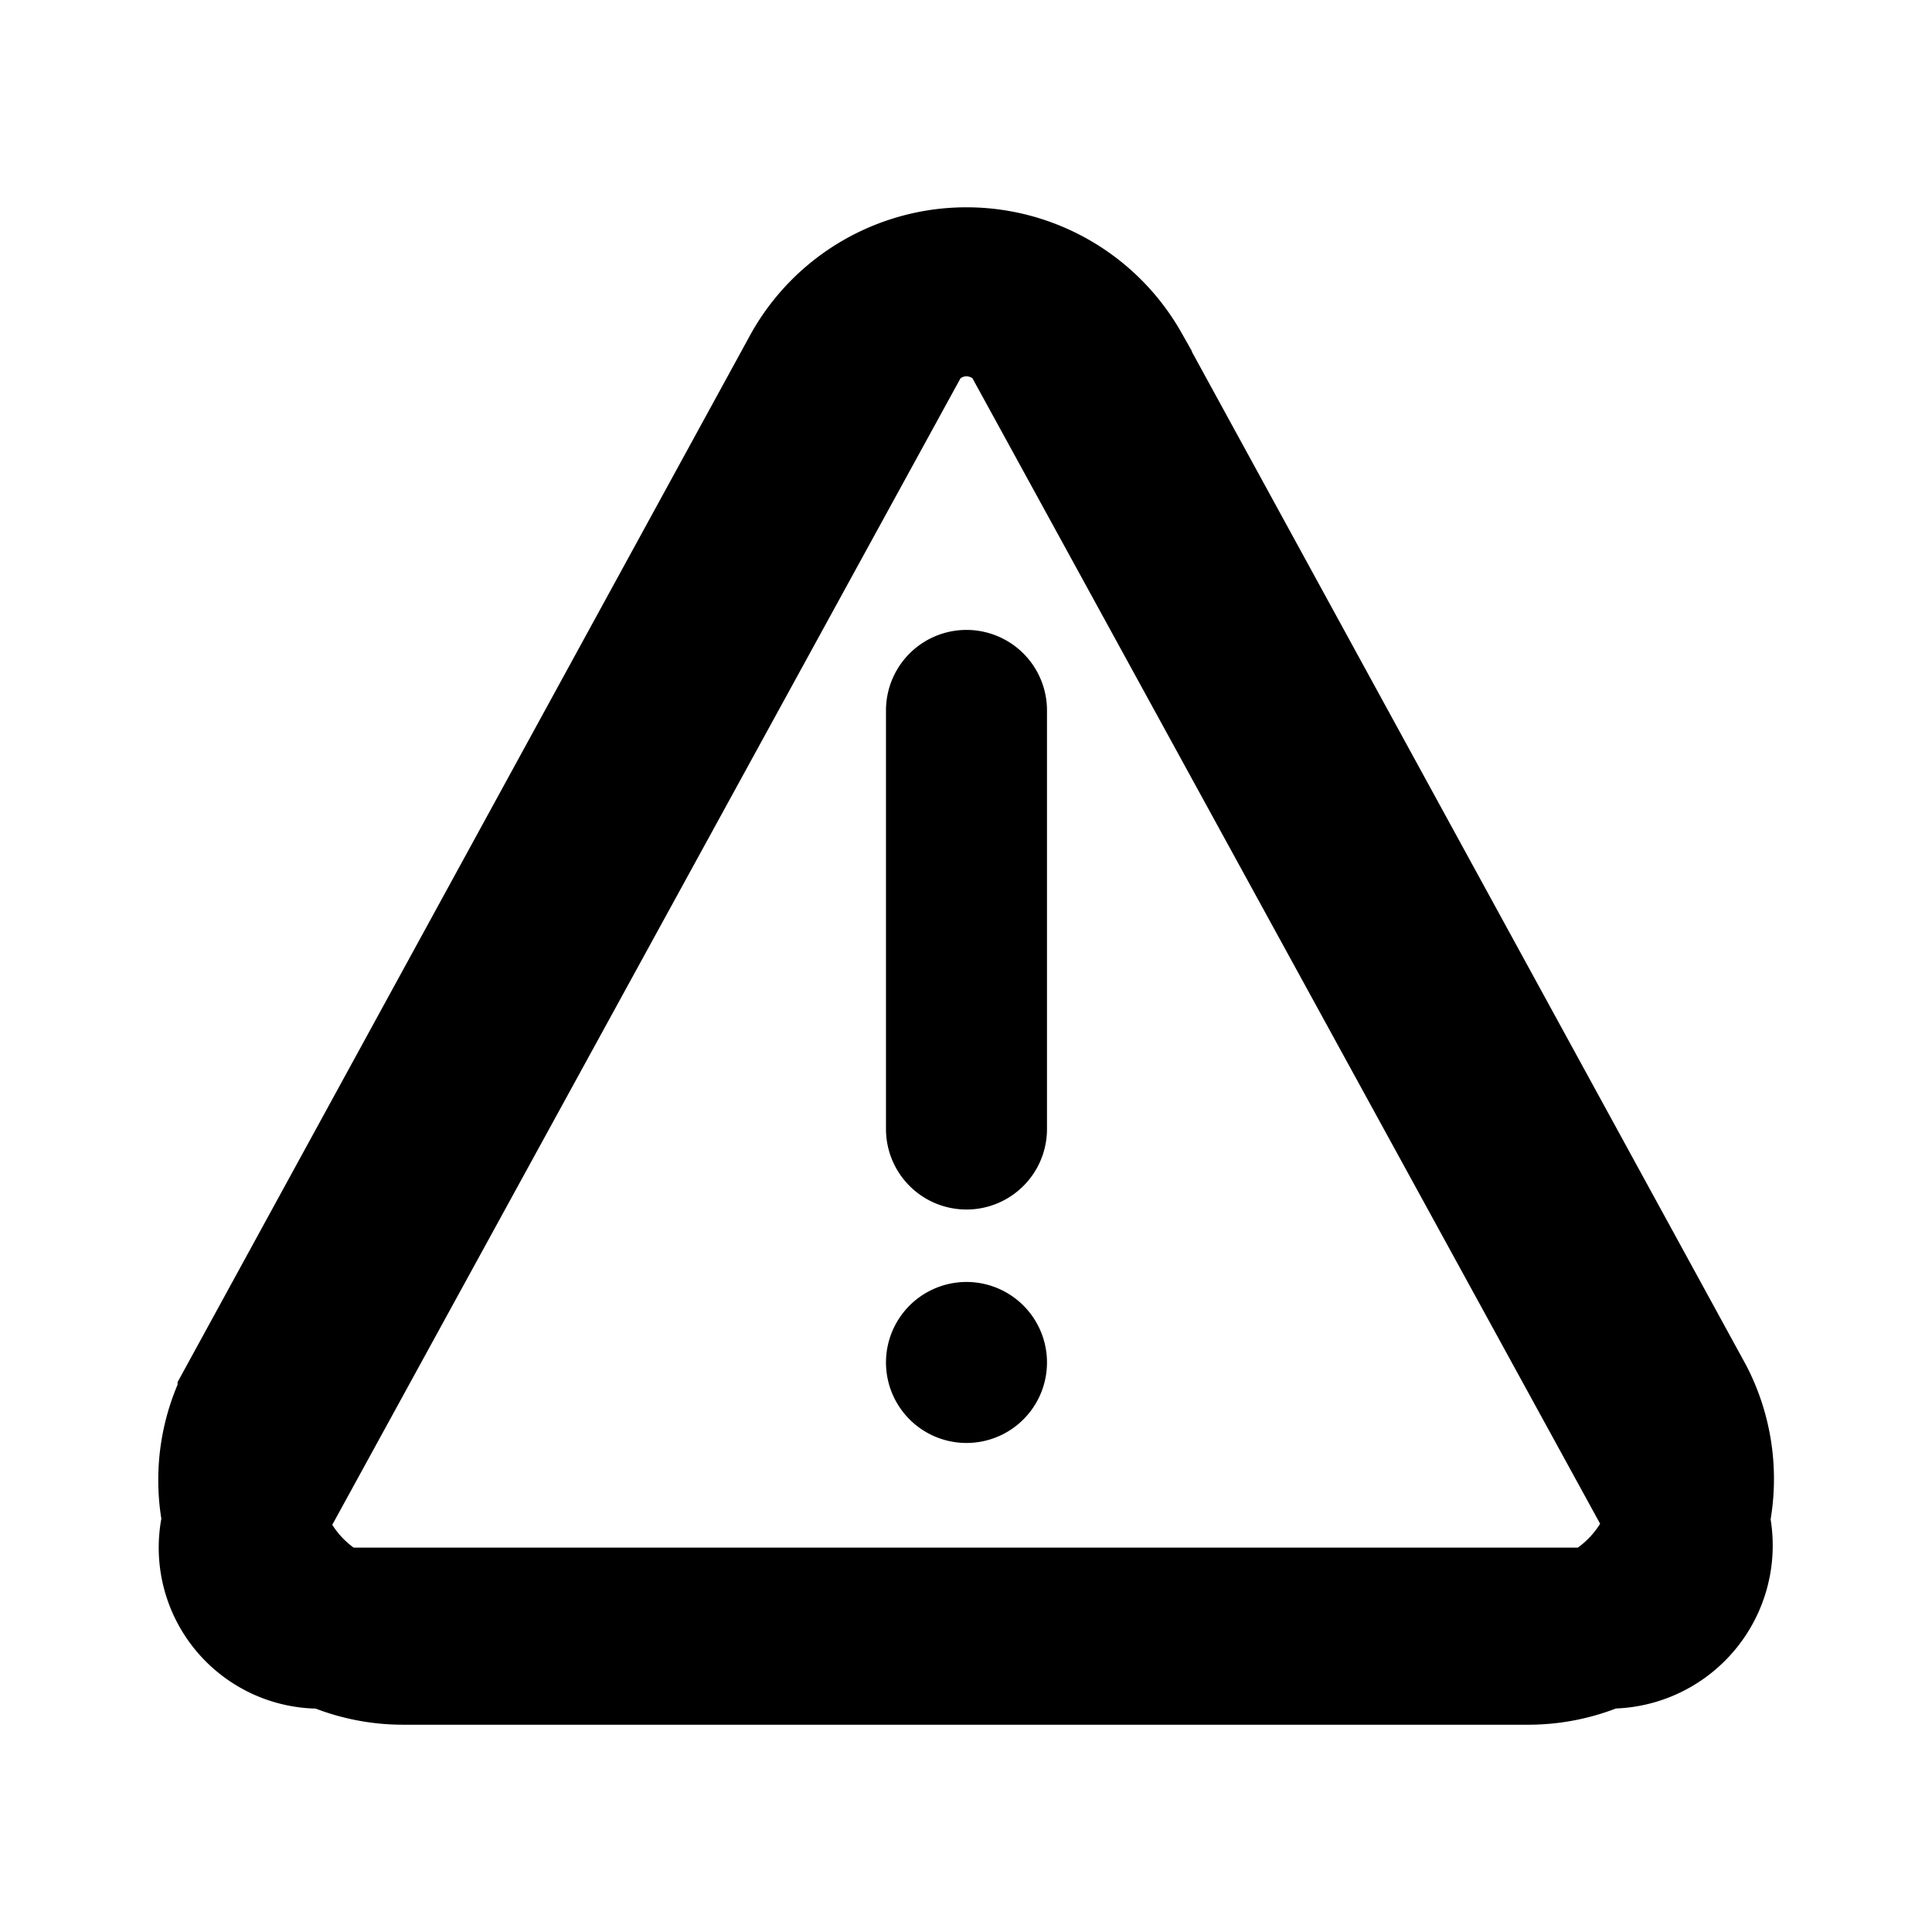 <svg xmlns="http://www.w3.org/2000/svg" viewBox="0 0 24 24" height="24" width="24" stroke="currentColor">
  <path
    d="M11.106,4.125l-8,14.6a1,1,0,0,0,.9,1.5h16a1.027,1.027,0,0,0,.9-1.5l-8-14.6A1.125,1.125,0,0,0,11.106,4.125Zm-.9.5-7,12.8a2.04,2.04,0,0,0,1.8,3h14a2.054,2.054,0,0,0,1.8-3l-7-12.8A2.068,2.068,0,0,0,10.206,4.625Zm1.8,4.2v5.2m0,2.9h0"
    fill="none" stroke-linecap="round" stroke-miterlimit="10" stroke-width="2" />
</svg>